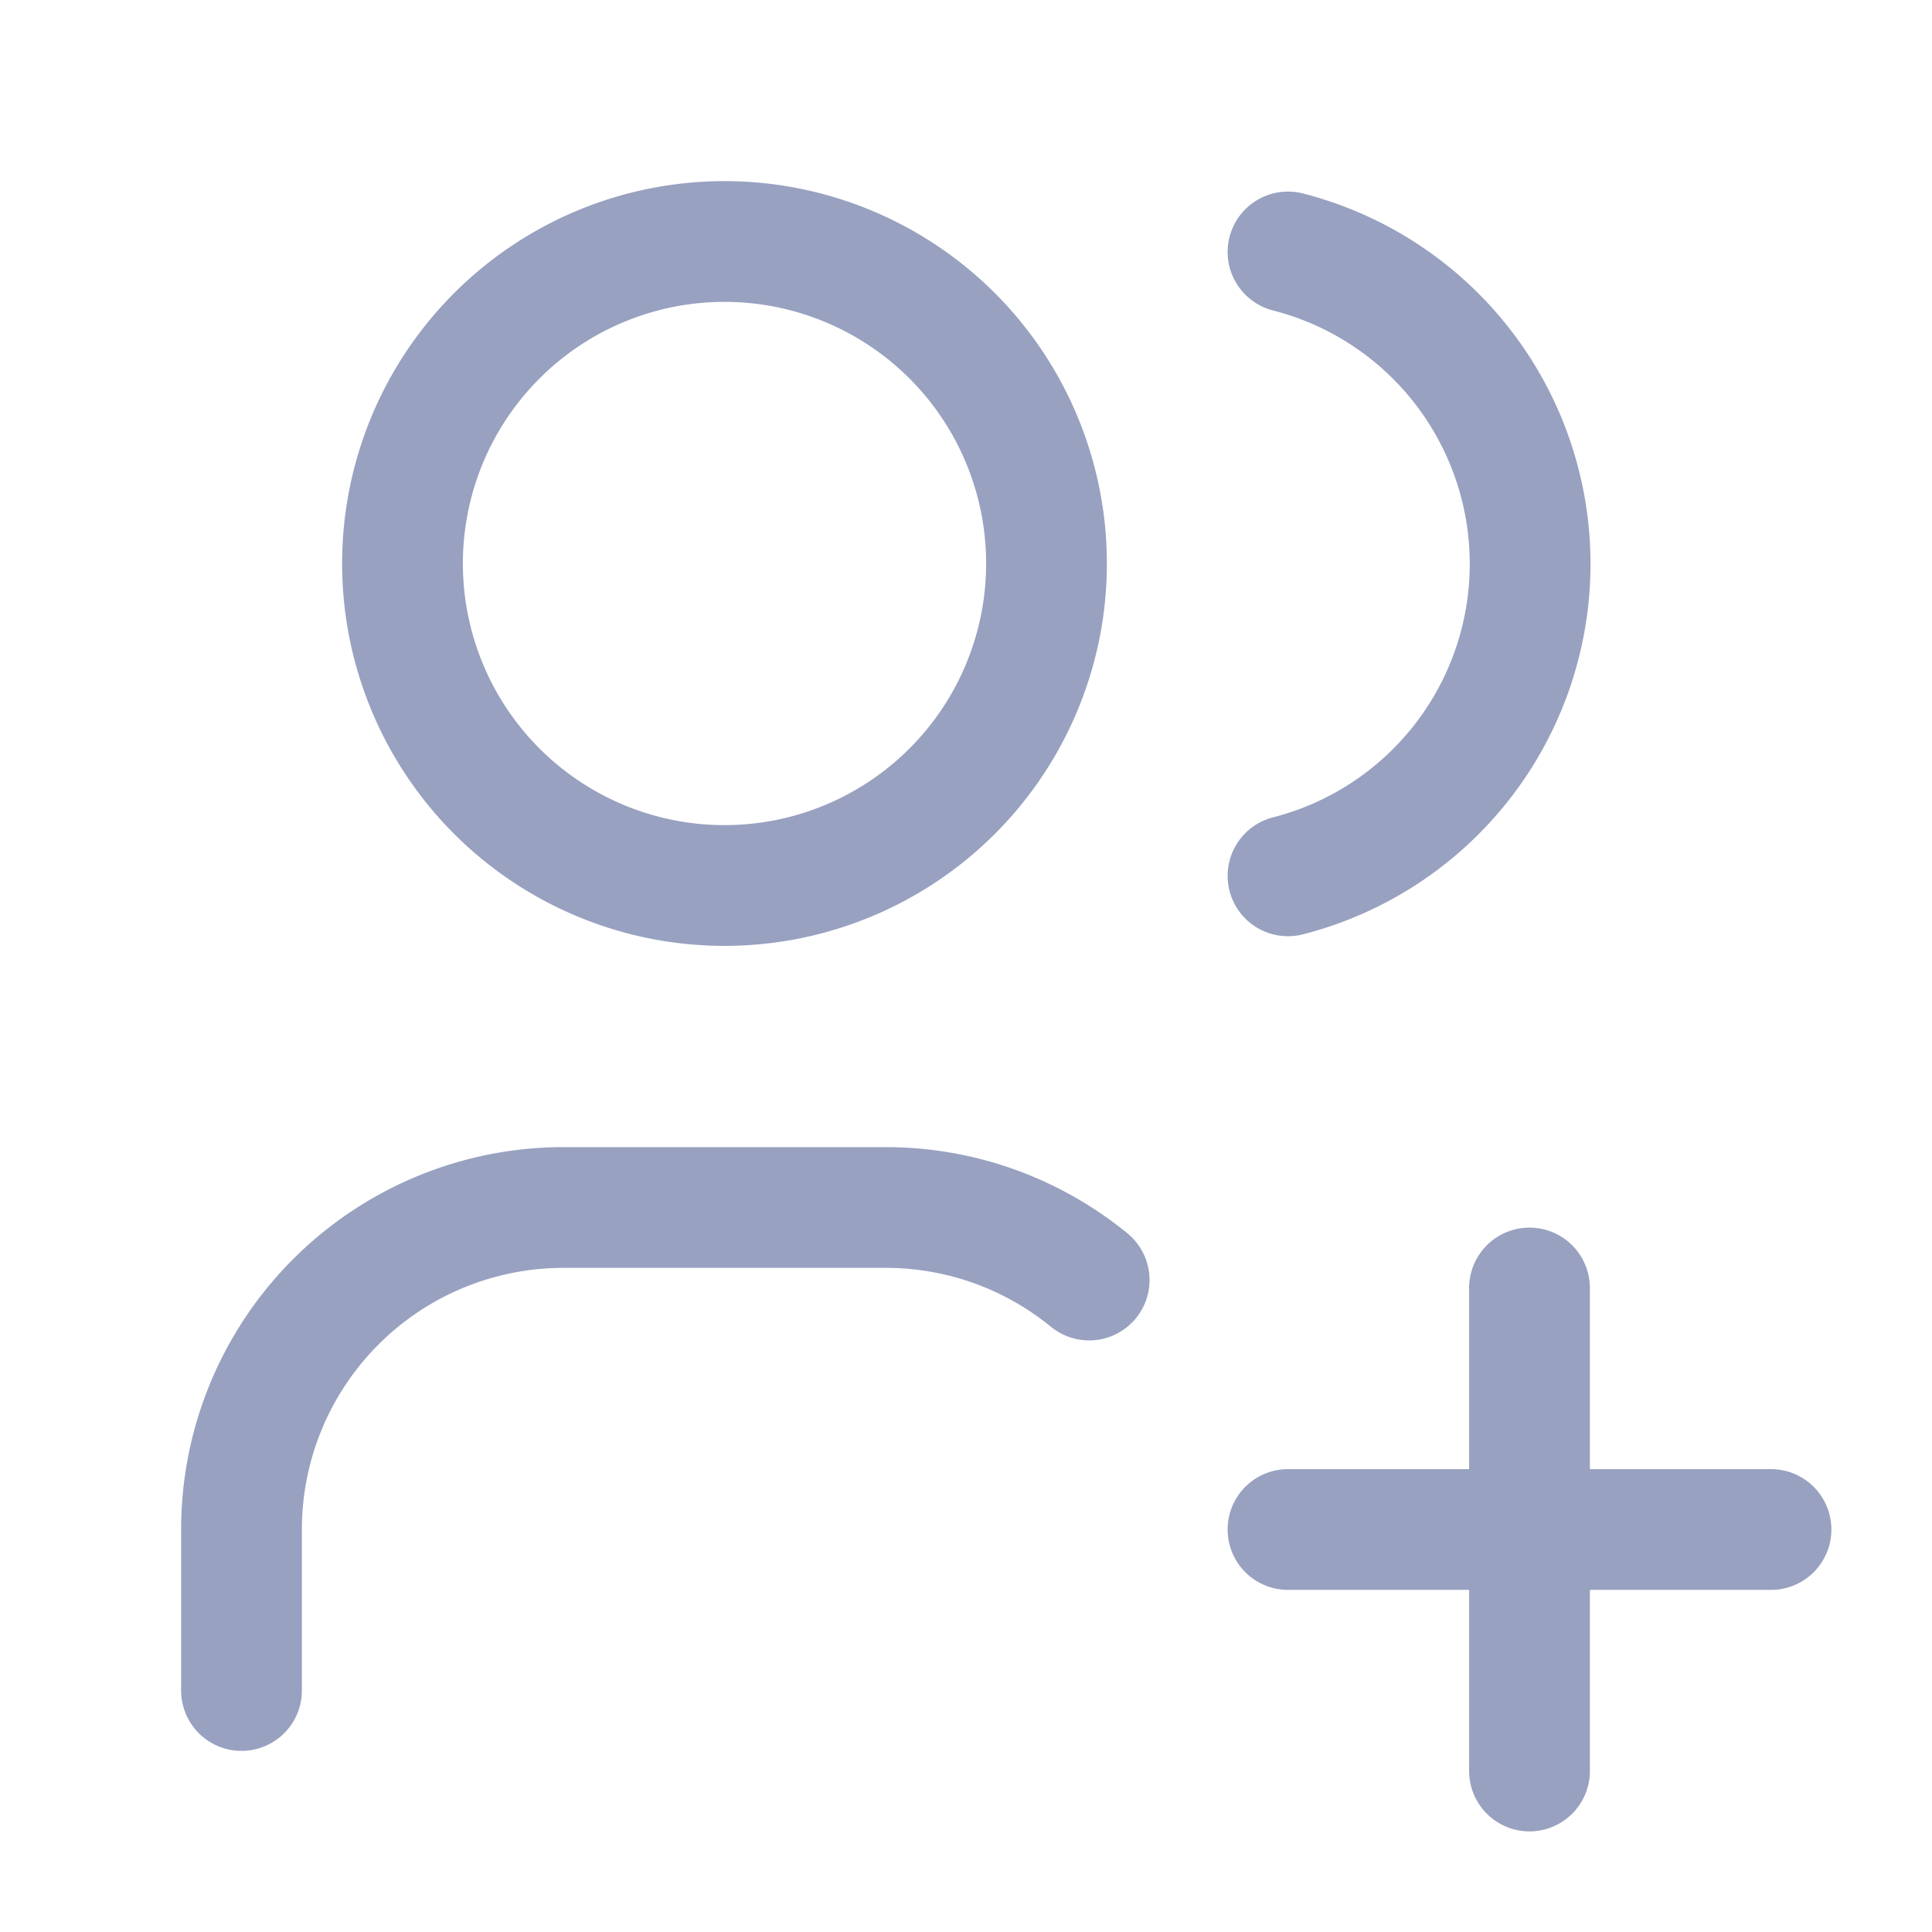 <svg width="24" height="24" fill="none" xmlns="http://www.w3.org/2000/svg"><g clip-path="url(#clip0_1_6627)" stroke="#98A1C0" stroke-width="1.5" stroke-linecap="round" stroke-linejoin="round"><path d="M5 7a4 4 0 108 0 4 4 0 00-8 0zM3 21v-2a4 4 0 014-4h4c.96 0 1.84.338 2.53.901M16 3.13a4 4 0 010 7.75M16 19h6m-3-3v6"/></g><defs><clipPath id="clip0_1_6627"><path fill="#fff" d="M0 0h24v24H0z"/></clipPath></defs></svg>